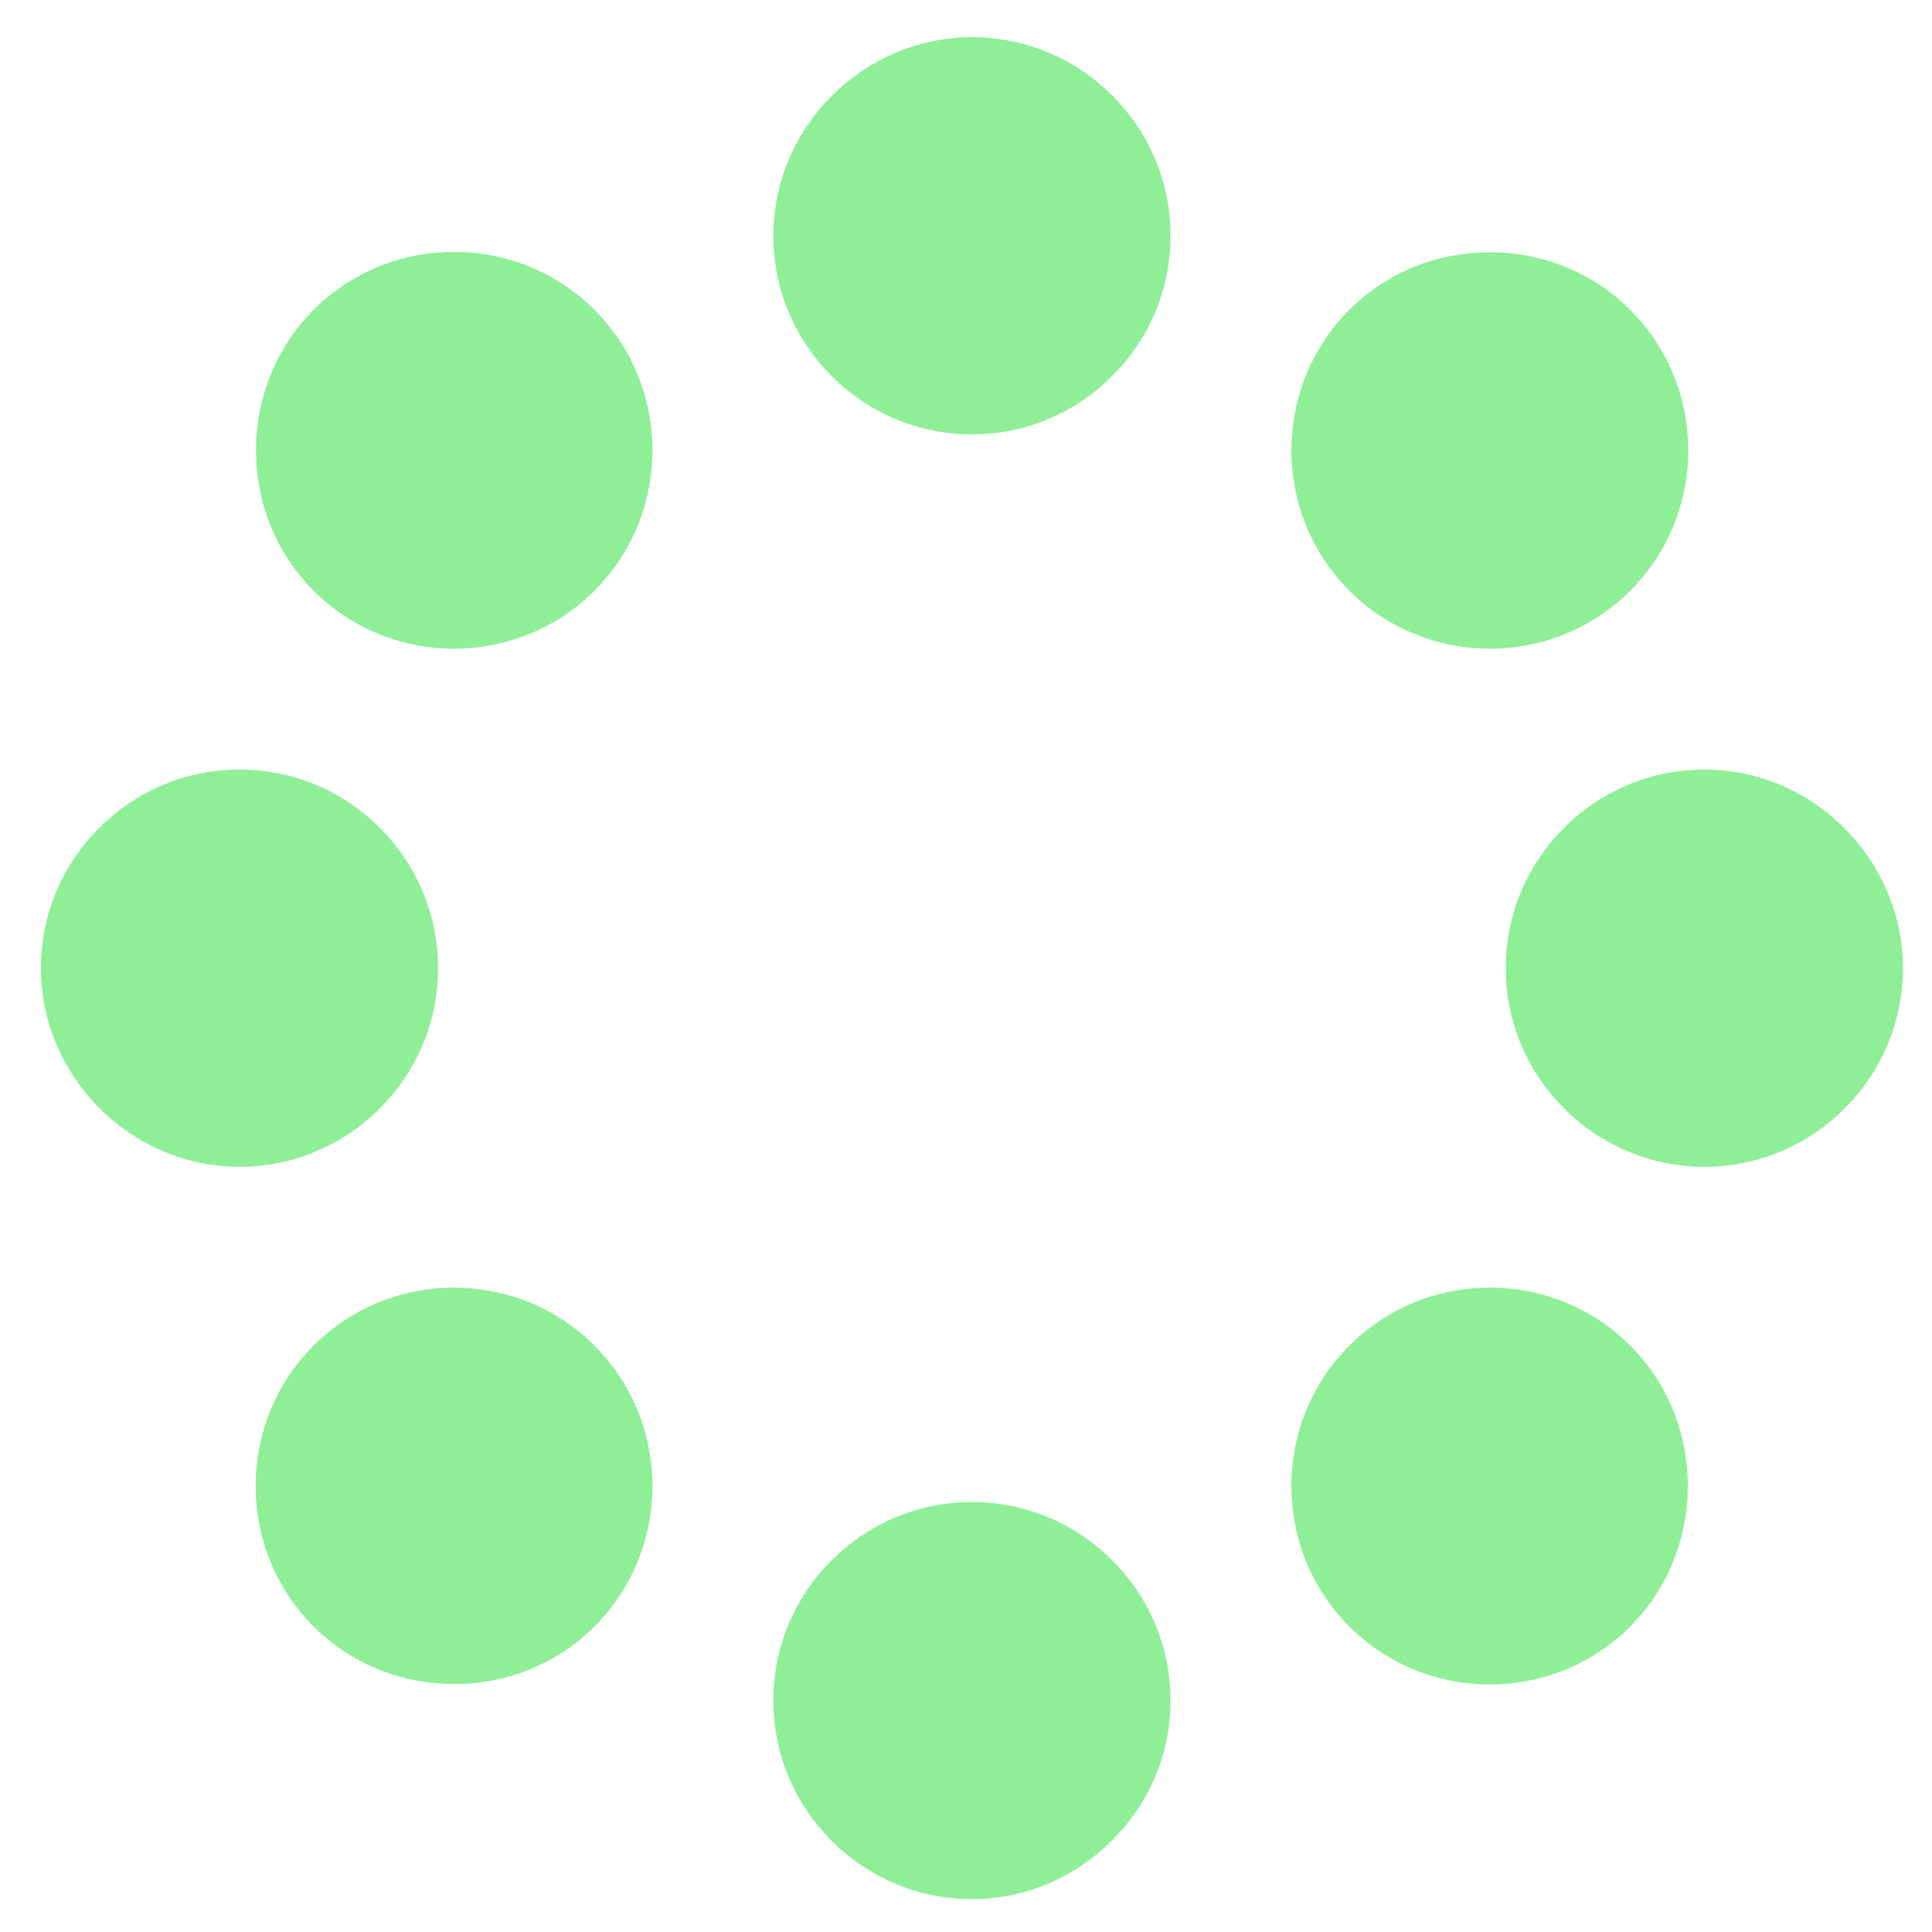 <?xml version="1.0" encoding="UTF-8" standalone="no"?>
<!-- Created with Inkscape (http://www.inkscape.org/) -->

<svg
   width="100mm"
   height="100mm"
   viewBox="0 0 100 100"
   version="1.1"
   id="svg5"
   inkscape:version="1.2.2 (b0a8486541, 2022-12-01)"
   sodipodi:docname="icon.svg"
   xmlns:inkscape="http://www.inkscape.org/namespaces/inkscape"
   xmlns:sodipodi="http://sodipodi.sourceforge.net/DTD/sodipodi-0.dtd"
   xmlns="http://www.w3.org/2000/svg"
   xmlns:svg="http://www.w3.org/2000/svg">
  <sodipodi:namedview
     id="namedview7"
     pagecolor="#ffffff"
     bordercolor="#000000"
     borderopacity="0.25"
     inkscape:showpageshadow="2"
     inkscape:pageopacity="0.0"
     inkscape:pagecheckerboard="0"
     inkscape:deskcolor="#d1d1d1"
     inkscape:document-units="mm"
     showgrid="false"
     inkscape:zoom="1.4948513"
     inkscape:cx="79.272099"
     inkscape:cy="192.6613"
     inkscape:window-width="1920"
     inkscape:window-height="1011"
     inkscape:window-x="0"
     inkscape:window-y="32"
     inkscape:window-maximized="1"
     inkscape:current-layer="path288" />
  <defs
     id="defs2" />
  <g
     inkscape:label="Ebene 1"
     inkscape:groupmode="layer"
     id="layer1">
    <g
       id="path288">
      <g
         id="g5140"
         style="stroke-width:1.873;stroke-dasharray:none">
        <g
           id="path5198"
           style="stroke-width:1.873;stroke-dasharray:none">
          <path
             style="color:#000000;fill:#8eef97;fill-rule:evenodd;stroke-width:1.873;stroke-dasharray:none"
             d="m 88.216,59.183 c -5.007,0 -9.071,-4.064 -9.071,-9.071 0,-5.007 4.064,-9.071 9.071,-9.071 5.007,0 9.071,4.172 9.071,9.071 0,5.007 -4.064,9.071 -9.071,9.071 z"
             id="path5202" />
          <path
             style="color:#000000;fill:#8eef97;fill-rule:evenodd;stroke-width:1.873;stroke-dasharray:none"
             d="m 88.217,39.832 c -5.661,0 -10.281,4.618 -10.281,10.279 0,5.661 4.62,10.281 10.281,10.281 5.661,0 10.279,-4.62 10.279,-10.281 0,-5.567 -4.6,-10.279 -10.279,-10.279 z m 0,2.418 c 4.335,0 7.859,3.632 7.859,7.861 0,4.353 -3.507,7.861 -7.859,7.861 -4.353,0 -7.861,-3.509 -7.861,-7.861 0,-4.353 3.509,-7.861 7.861,-7.861 z"
             id="path5204" />
        </g>
        <g
           id="path5190"
           style="stroke-width:1.873;stroke-dasharray:none">
          <path
             style="color:#000000;fill:#8eef97;fill-rule:evenodd;stroke-width:1.873;stroke-dasharray:none"
             d="m 83.526,29.72 c -3.54,3.54 -9.287,3.54 -12.828,0 -3.54,-3.54 -3.54,-9.287 0,-12.828 3.54,-3.54 9.364,-3.463 12.828,0 3.54,3.54 3.54,9.287 0,12.828 z"
             id="path5194" />
          <path
             style="color:#000000;fill:#8eef97;fill-rule:evenodd;stroke-width:1.873;stroke-dasharray:none"
             d="m 77.143,13.055 c -2.641,-0.01 -5.291,0.975 -7.299,2.982 -4.003,4.003 -4.003,10.536 0,14.539 4.003,4.003 10.534,4.003 14.537,0 4.003,-4.003 4.003,-10.536 0,-14.539 -1.968,-1.968 -4.598,-2.973 -7.238,-2.982 z m -0.002,2.422 c 2.022,0.009 4.036,0.776 5.531,2.271 3.078,3.078 3.078,8.039 0,11.117 -3.078,3.078 -8.039,3.078 -11.117,0 -3.078,-3.078 -3.078,-8.039 0,-11.117 1.533,-1.533 3.564,-2.281 5.586,-2.271 z"
             id="path5196" />
        </g>
        <g
           id="path5182"
           style="stroke-width:1.873;stroke-dasharray:none">
          <path
             style="color:#000000;fill:#8eef97;fill-rule:evenodd;stroke-width:1.873;stroke-dasharray:none"
             d="m 59.377,12.203 c 0,5.007 -4.064,9.071 -9.071,9.071 -5.007,0 -9.071,-4.064 -9.071,-9.071 0,-5.007 4.172,-9.071 9.071,-9.071 5.007,0 9.071,4.064 9.071,9.071 z"
             id="path5186" />
          <path
             style="color:#000000;fill:#8eef97;fill-rule:evenodd;stroke-width:1.873;stroke-dasharray:none"
             d="m 50.307,1.924 c -5.567,0 -10.279,4.6 -10.279,10.279 0,5.661 4.618,10.279 10.279,10.279 5.661,0 10.279,-4.618 10.279,-10.279 0,-5.661 -4.618,-10.279 -10.279,-10.279 z m 0,2.418 c 4.353,0 7.861,3.509 7.861,7.861 0,4.353 -3.509,7.861 -7.861,7.861 -4.353,0 -7.861,-3.509 -7.861,-7.861 0,-4.335 3.632,-7.861 7.861,-7.861 z"
             id="path5188" />
        </g>
        <g
           id="path5174"
           style="stroke-width:1.873;stroke-dasharray:none">
          <path
             style="color:#000000;fill:#8eef97;fill-rule:evenodd;stroke-width:1.873;stroke-dasharray:none"
             d="m 29.915,16.892 c 3.54,3.54 3.54,9.287 0,12.828 -3.54,3.54 -9.287,3.54 -12.828,0 -3.54,-3.54 -3.463,-9.364 0,-12.828 3.54,-3.54 9.287,-3.54 12.828,0 z"
             id="path5178" />
          <path
             style="color:#000000;fill:#8eef97;fill-rule:evenodd;stroke-width:1.873;stroke-dasharray:none"
             d="m 23.502,13.035 c -2.634,0 -5.268,1 -7.27,3.002 -3.936,3.936 -4.016,10.524 0,14.539 4.003,4.003 10.534,4.003 14.537,0 4.003,-4.003 4.003,-10.536 0,-14.539 -2.002,-2.002 -4.634,-3.002 -7.268,-3.002 z m 0,2.404 c 2.01,0 4.02,0.77 5.559,2.309 3.078,3.078 3.078,8.039 0,11.117 -3.078,3.078 -8.041,3.078 -11.119,0 -3.065,-3.065 -2.99,-8.127 0,-11.117 1.539,-1.539 3.551,-2.309 5.561,-2.309 z"
             id="path5180" />
        </g>
        <g
           id="path5166"
           style="stroke-width:1.873;stroke-dasharray:none">
          <path
             style="color:#000000;fill:#8eef97;fill-rule:evenodd;stroke-width:1.873;stroke-dasharray:none"
             d="m 12.398,41.042 c 5.007,0 9.071,4.064 9.071,9.071 0,5.007 -4.064,9.071 -9.071,9.071 -5.007,0 -9.071,-4.172 -9.071,-9.071 0,-5.007 4.064,-9.071 9.071,-9.071 z"
             id="path5170" />
          <path
             style="color:#000000;fill:#8eef97;fill-rule:evenodd;stroke-width:1.873;stroke-dasharray:none"
             d="m 12.398,39.832 c -5.661,0 -10.281,4.618 -10.281,10.279 0,5.567 4.602,10.281 10.281,10.281 5.661,0 10.279,-4.62 10.279,-10.281 0,-5.661 -4.618,-10.279 -10.279,-10.279 z m 0,2.418 c 4.353,0 7.861,3.509 7.861,7.861 0,4.353 -3.509,7.861 -7.861,7.861 -4.335,0 -7.861,-3.632 -7.861,-7.861 0,-4.353 3.509,-7.861 7.861,-7.861 z"
             id="path5172" />
        </g>
        <g
           id="path5158"
           style="stroke-width:1.873;stroke-dasharray:none">
          <path
             style="color:#000000;fill:#8eef97;fill-rule:evenodd;stroke-width:1.873;stroke-dasharray:none"
             d="m 17.087,70.504 c 3.54,-3.54 9.287,-3.54 12.828,0 3.54,3.54 3.54,9.287 0,12.828 -3.54,3.54 -9.364,3.463 -12.828,0 -3.54,-3.54 -3.54,-9.287 0,-12.828 z"
             id="path5162" />
          <path
             style="color:#000000;fill:#8eef97;fill-rule:evenodd;stroke-width:1.873;stroke-dasharray:none"
             d="m 23.502,66.646 c -2.634,0 -5.268,1 -7.27,3.002 -4.003,4.003 -4.003,10.536 0,14.539 3.936,3.936 10.522,4.016 14.537,0 4.003,-4.003 4.003,-10.536 0,-14.539 -2.002,-2.002 -4.634,-3.002 -7.268,-3.002 z m 0,2.404 c 2.01,0 4.02,0.77 5.559,2.309 3.078,3.078 3.078,8.039 0,11.117 -3.065,3.065 -8.129,2.99 -11.119,0 -3.078,-3.078 -3.078,-8.039 0,-11.117 1.539,-1.539 3.551,-2.309 5.561,-2.309 z"
             id="path5164" />
        </g>
        <g
           id="path5150"
           style="stroke-width:1.873;stroke-dasharray:none">
          <path
             style="color:#000000;fill:#8eef97;fill-rule:evenodd;stroke-width:1.873;stroke-dasharray:none"
             d="m 41.236,88.021 c 0,-5.007 4.064,-9.071 9.071,-9.071 5.007,0 9.071,4.064 9.071,9.071 0,5.007 -4.172,9.071 -9.071,9.071 -5.007,0 -9.071,-4.064 -9.071,-9.071 z"
             id="path5154" />
          <path
             style="color:#000000;fill:#8eef97;fill-rule:evenodd;stroke-width:1.873;stroke-dasharray:none"
             d="m 50.307,77.742 c -5.661,0 -10.279,4.618 -10.279,10.279 0,5.661 4.618,10.279 10.279,10.279 5.567,0 10.279,-4.6 10.279,-10.279 0,-5.661 -4.618,-10.279 -10.279,-10.279 z m 0,2.418 c 4.353,0 7.861,3.509 7.861,7.861 0,4.335 -3.632,7.861 -7.861,7.861 -4.353,0 -7.861,-3.509 -7.861,-7.861 0,-4.353 3.509,-7.861 7.861,-7.861 z"
             id="path5156" />
        </g>
        <g
           id="path5142"
           style="stroke-width:1.873;stroke-dasharray:none">
          <path
             style="color:#000000;fill:#8eef97;fill-rule:evenodd;stroke-width:1.873;stroke-dasharray:none"
             d="m 70.699,83.332 c -3.54,-3.54 -3.54,-9.287 0,-12.828 3.54,-3.54 9.287,-3.54 12.828,0 3.54,3.54 3.463,9.364 0,12.828 -3.54,3.54 -9.287,3.54 -12.828,0 z"
             id="path5146" />
          <path
             style="color:#000000;fill:#8eef97;fill-rule:evenodd;stroke-width:1.873;stroke-dasharray:none"
             d="m 77.113,66.646 c -2.634,0 -5.268,1 -7.27,3.002 -4.003,4.003 -4.003,10.536 0,14.539 4.003,4.003 10.534,4.003 14.537,0 3.936,-3.936 4.016,-10.524 0,-14.539 -2.002,-2.002 -4.634,-3.002 -7.268,-3.002 z m 0,2.404 c 2.01,0 4.02,0.77 5.559,2.309 3.065,3.065 2.99,8.127 0,11.117 -3.078,3.078 -8.039,3.078 -11.117,0 -3.078,-3.078 -3.078,-8.039 0,-11.117 1.539,-1.539 3.549,-2.309 5.559,-2.309 z"
             id="path5148" />
        </g>
      </g>
    </g>
  </g>
</svg>

